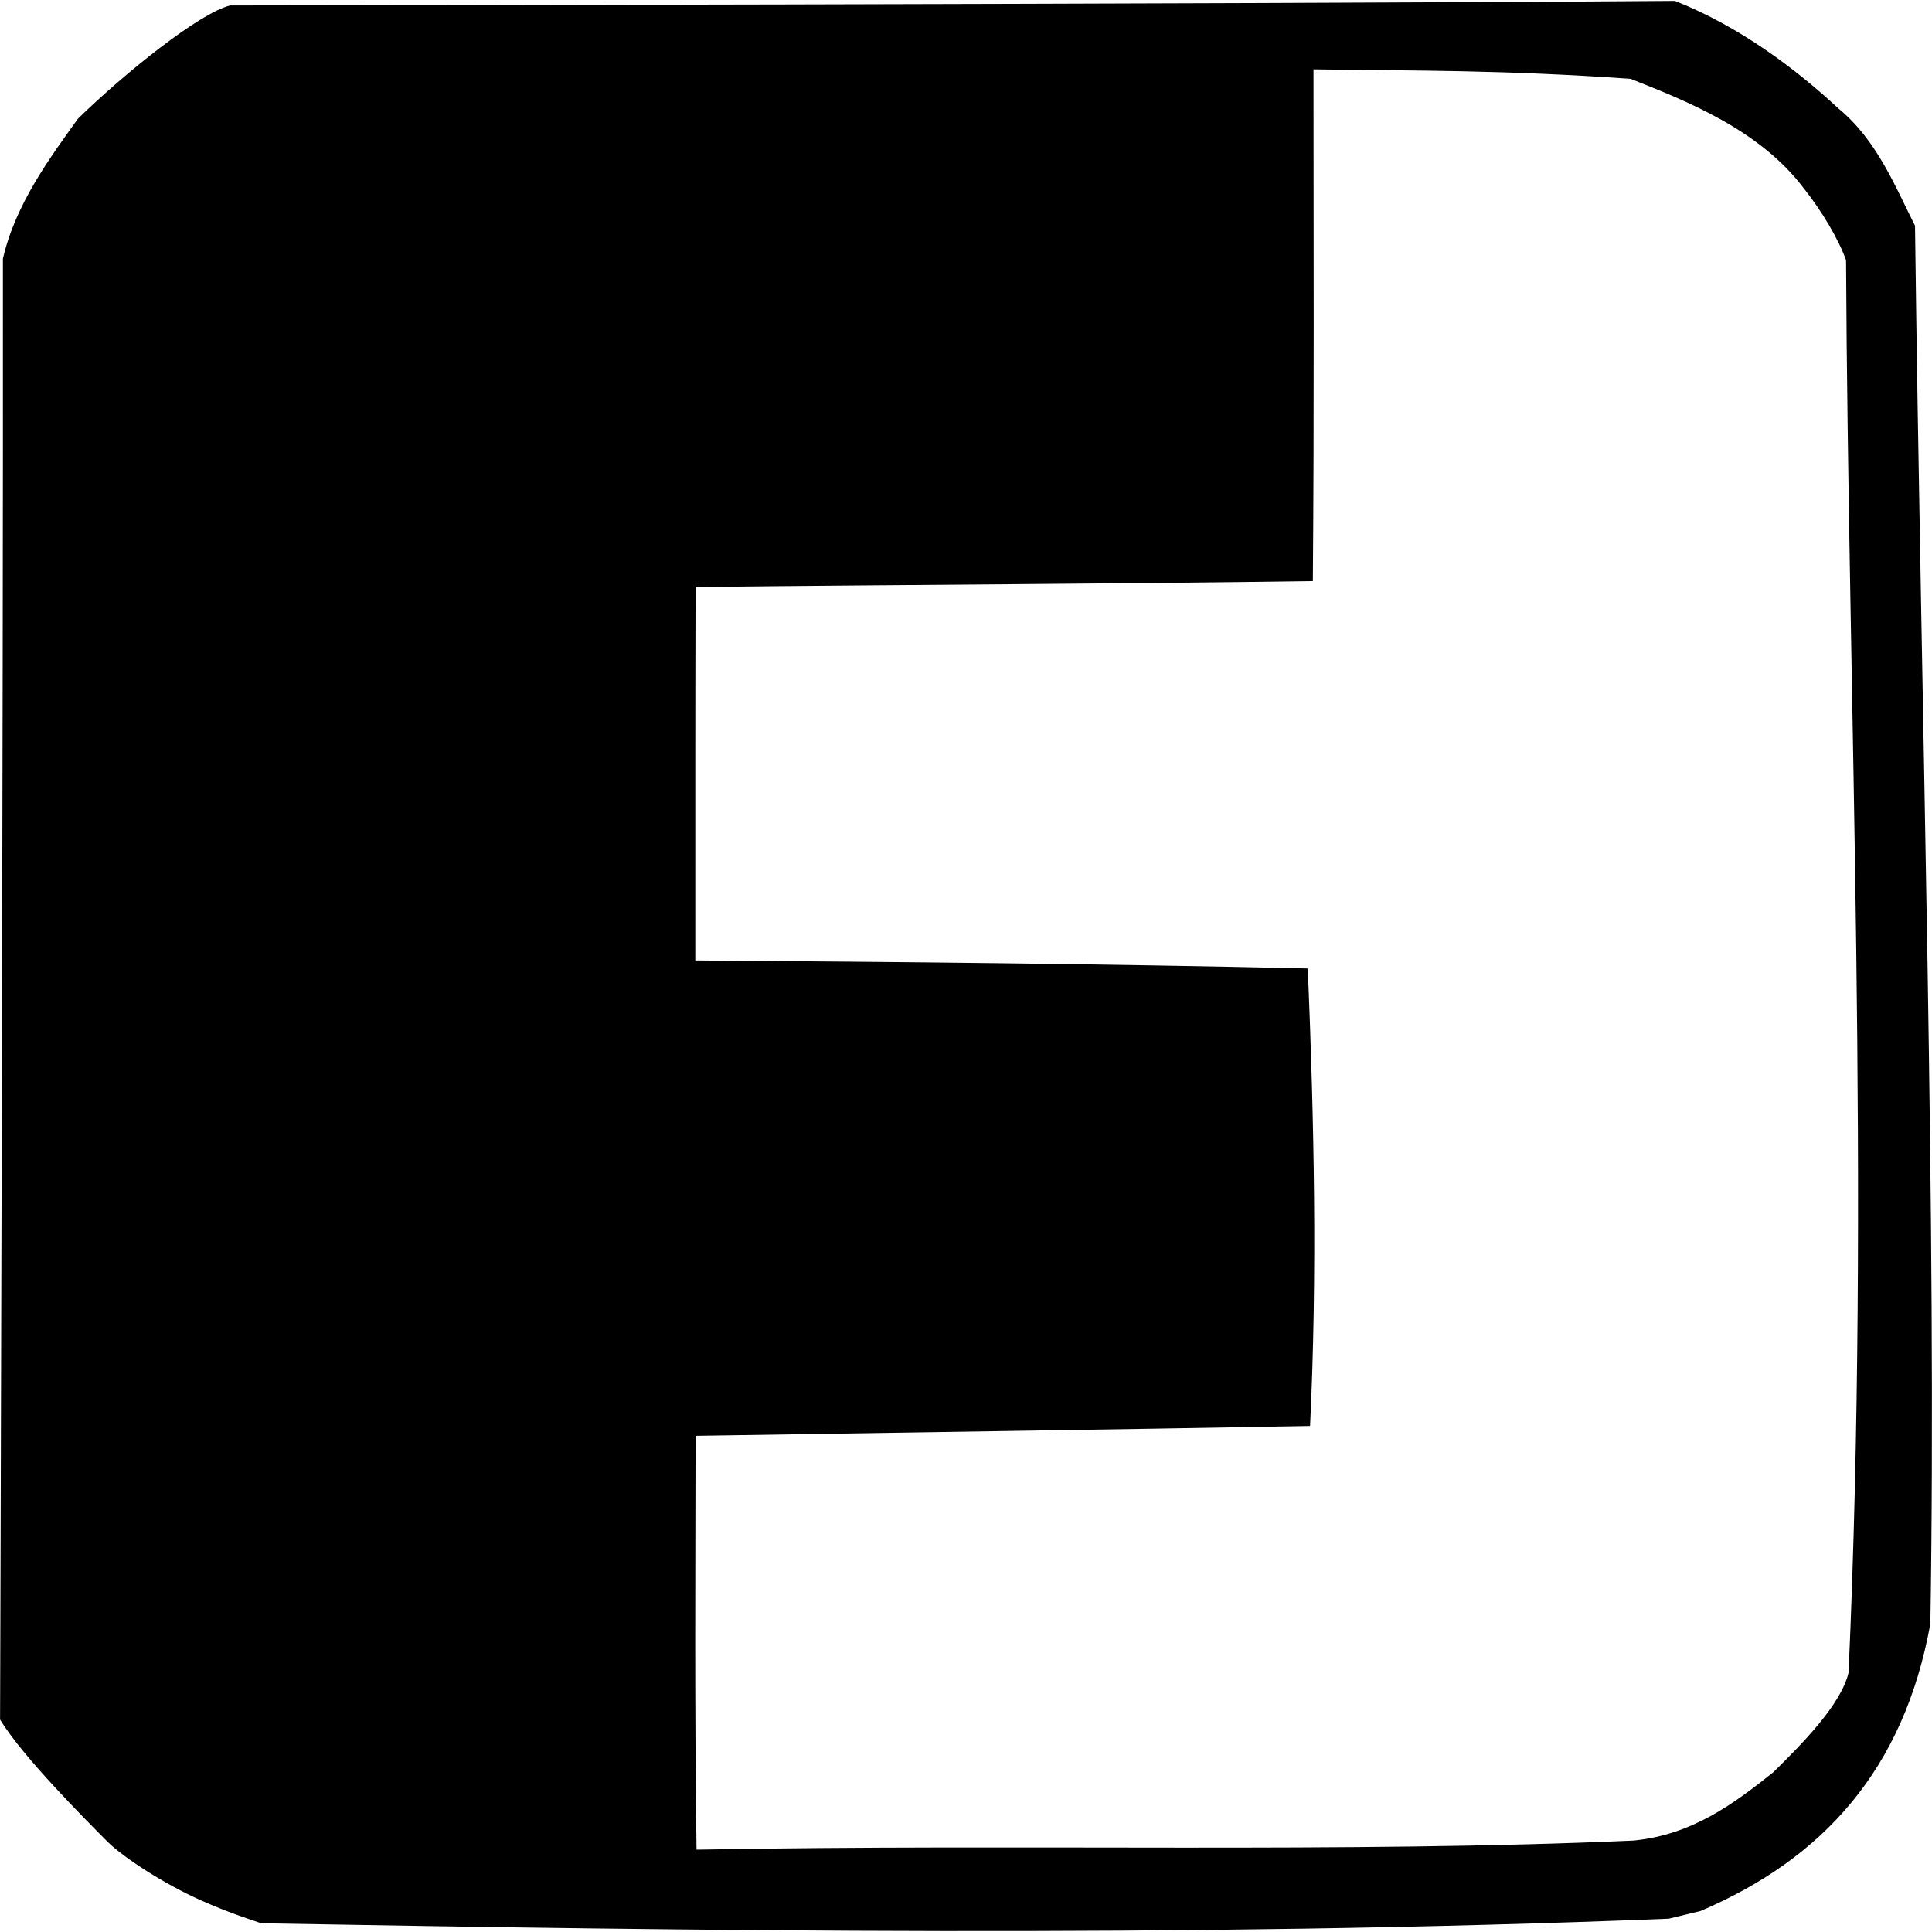 <svg xmlns="http://www.w3.org/2000/svg" xmlns:svg="http://www.w3.org/2000/svg" id="svg4" width="4cm" height="4cm" version="1.1"><path id="path2" d="m 20.459,150.504 -1.089,-0.369 c -1.298,-0.444 -2.521,-0.921 -3.727,-1.466 -2.668,-1.189 -5.972,-3.279 -7.287,-4.607 -1.566,-1.579 -6.608,-6.613 -8.351,-9.506 0,0 0.26,-79.079 0.222,-114.311 C 1.208,15.944 3.984,12.246 6.099,9.286 9.784,5.688 15.605,1.019 18.009,0.428 c 0,0 78.061,-0.092 113.064,-0.356 5.126,2.035 9.485,5.352 12.79,8.418 2.99,2.454 4.422,6.064 5.989,9.171 0.49,38.93 1.713,78.128 1.202,109.391 -2.073,11.445 -8.413,18.393 -17.983,22.485 l -2.492,0.603 c -37.879,1.524 -77.211,0.934 -110.119,0.36 z m 107.393,-6.479 c 4.607,-0.461 7.873,-2.923 10.905,-5.34 2.22,-2.186 5.302,-5.277 5.896,-7.798 1.7,-38.005 -0.029,-75.783 -0.197,-110.526 -0.582,-1.633 -1.88,-3.836 -3.342,-5.67 -3.447,-4.54 -9.117,-6.784 -13.523,-8.526 -10.126,-0.704 -16.458,-0.62 -24.809,-0.741 0,13.347 0.059,26.706 -0.05,40.048 -15.558,0.23 -31.187,0.264 -48.303,0.461 -0.029,10.294 -0.021,18.133 -0.021,29.223 15.977,0.117 31.962,0.264 47.93,0.628 0.494,12.032 0.75,23.883 0.176,35.798 -16.911,0.31 -30.123,0.482 -48.085,0.771 -0.013,11.387 -0.084,20.34 0.075,32.385 25.621,-0.469 51.021,0.285 73.346,-0.712 z" style="stroke-width:4.188"/></svg>
